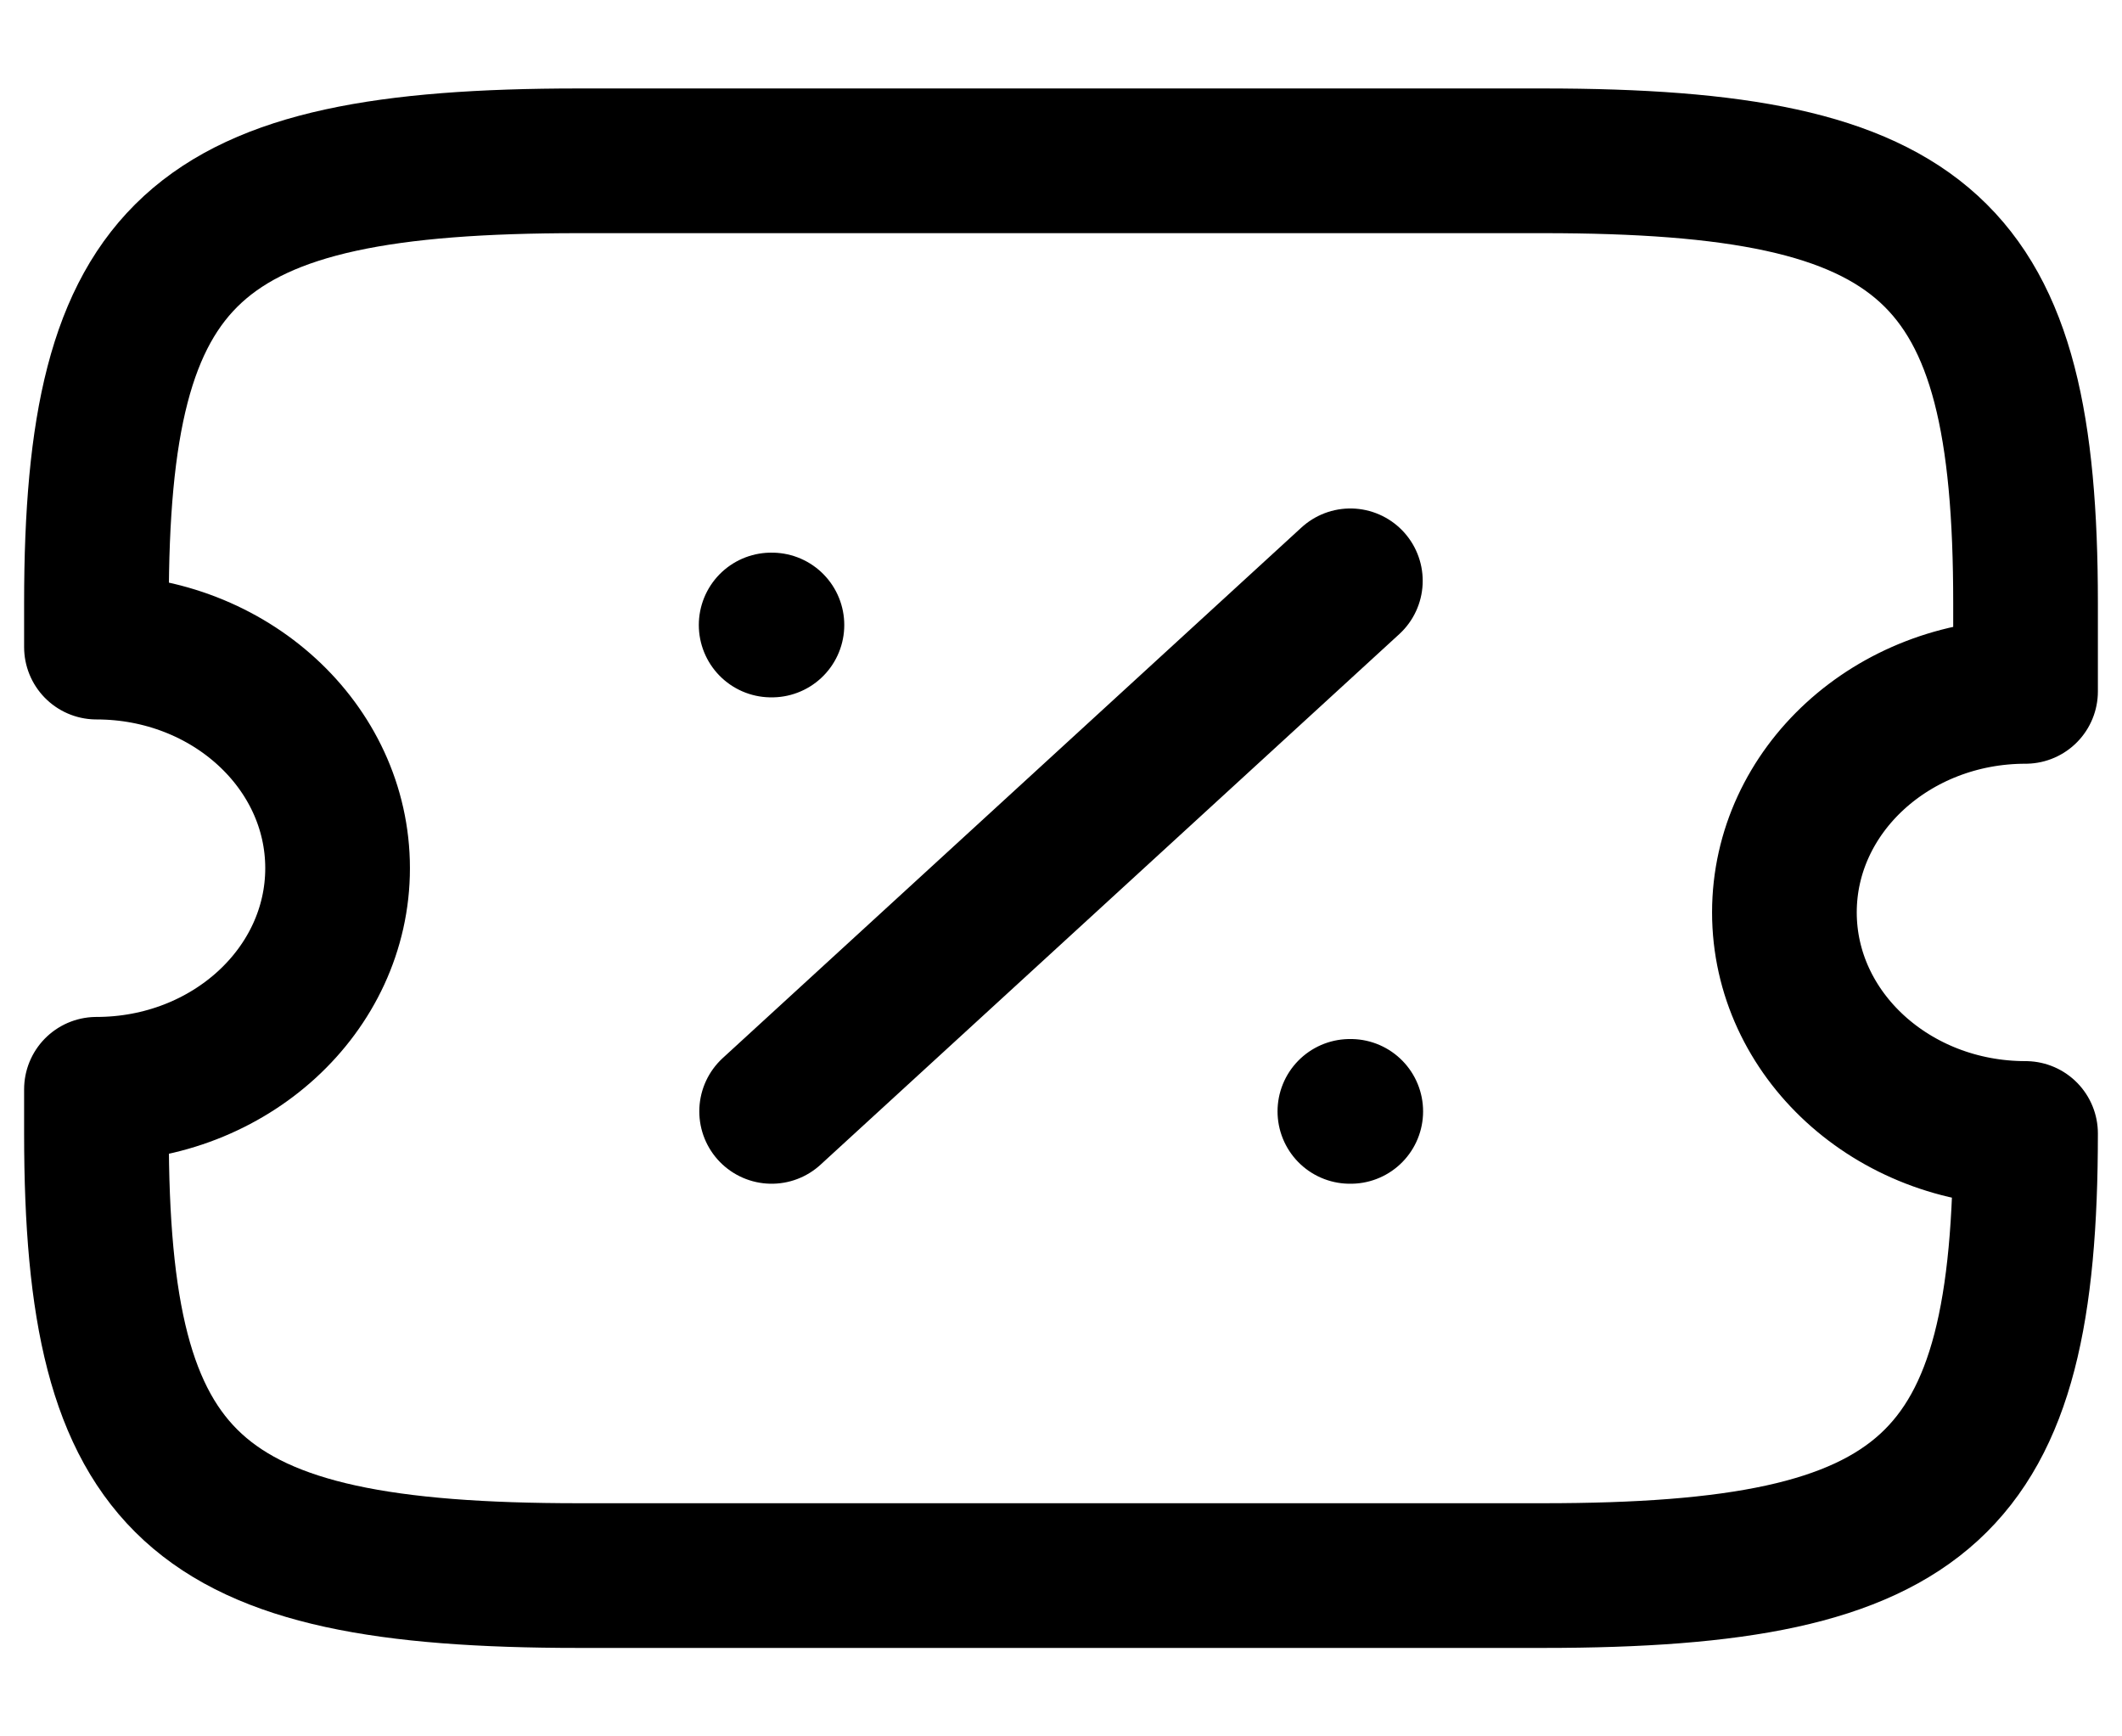 <svg width="22" height="18" viewBox="0 0 22 18" fill="none" xmlns="http://www.w3.org/2000/svg">
    <path d="M8 11.521L14 6.021M13.995 11.521H14.004M7.995 6.479H8.003M18.5 9.458C18.5 8.193 19.62 7.167 21 7.167V6.25C21 2.583 20 1.667 16 1.667H6C2 1.667 1 2.583 1 6.25V6.708C2.38 6.708 3.5 7.735 3.5 9C3.5 10.265 2.38 11.292 1 11.292V11.75C1 15.417 2 16.333 6 16.333H16C20 16.333 21 15.417 21 11.75C19.62 11.75 18.5 10.723 18.5 9.458Z" stroke="currentColor" stroke-width="1.5" stroke-linecap="round" stroke-linejoin="round"/>
</svg>

